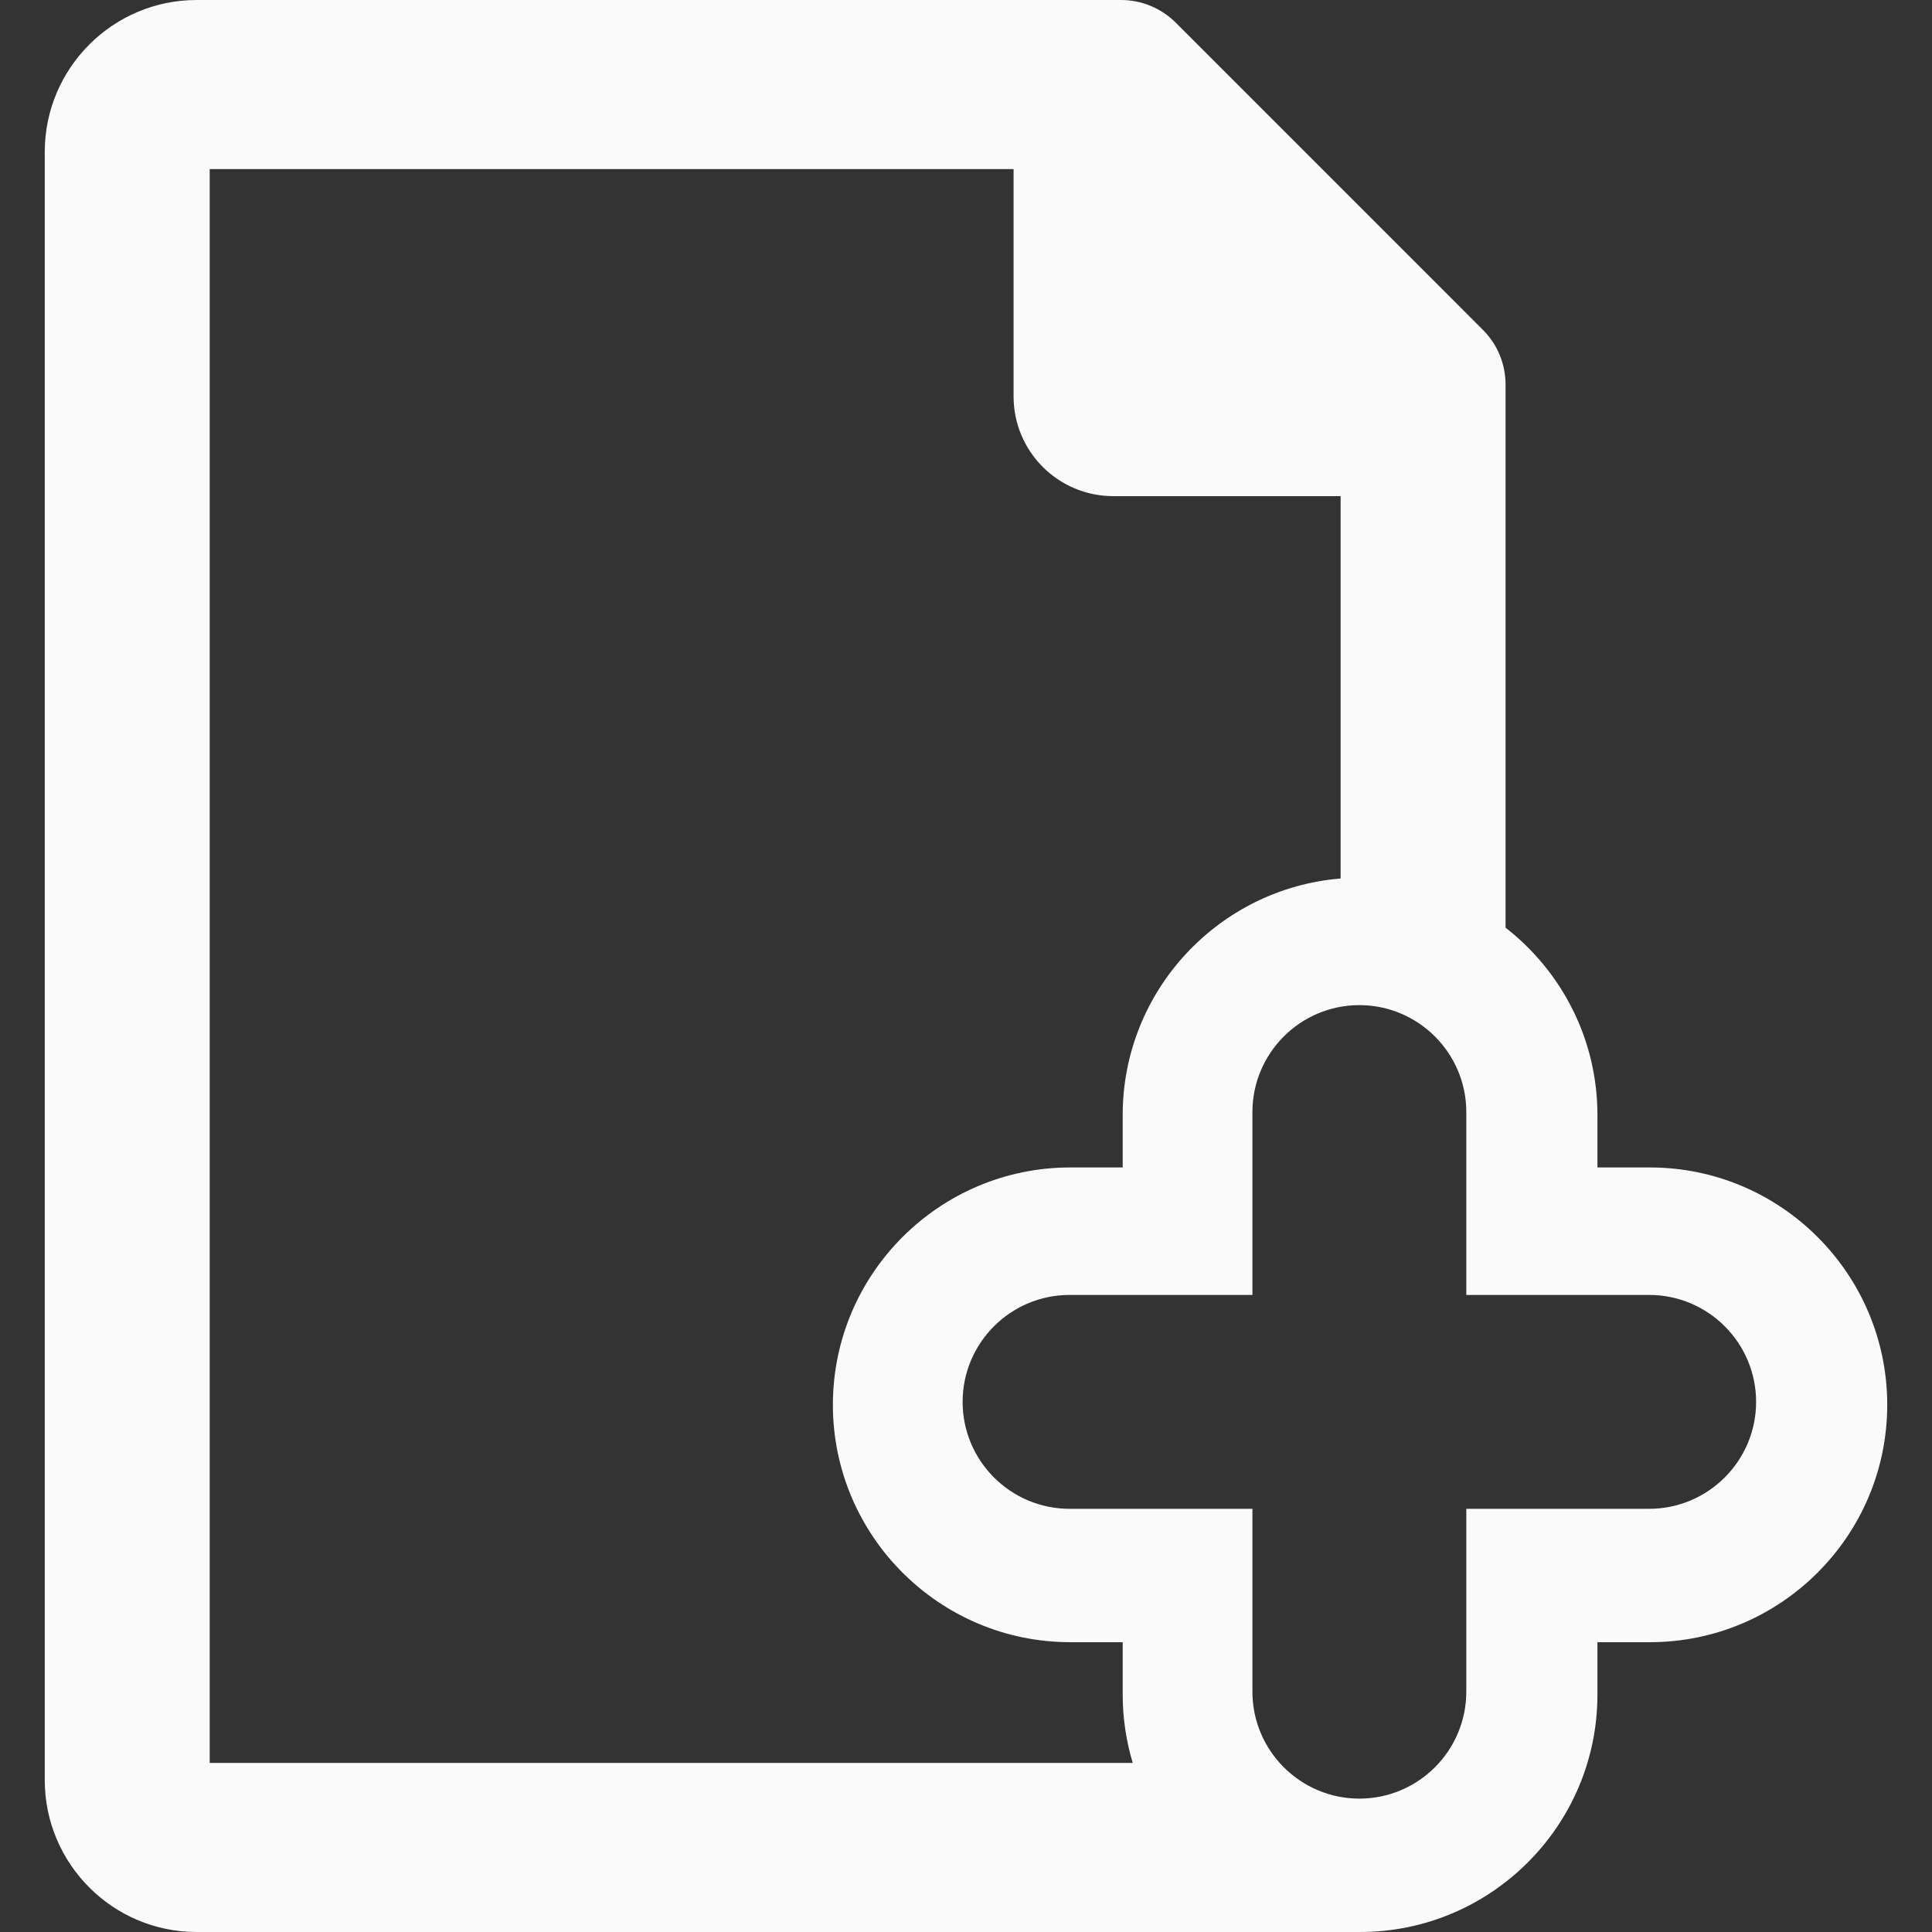<?xml version="1.0" encoding="iso-8859-1"?>
<!-- Generator: Adobe Illustrator 18.0.0, SVG Export Plug-In . SVG Version: 6.00 Build 0)  -->
<!DOCTYPE svg PUBLIC "-//W3C//DTD SVG 1.1//EN" "http://www.w3.org/Graphics/SVG/1.1/DTD/svg11.dtd">
<svg version="1.1" id="Capa_1" xmlns="http://www.w3.org/2000/svg" xmlns:xlink="http://www.w3.org/1999/xlink" x="0px" y="0px"
	 viewBox="0 0 370.32 370.32" style="enable-background:new 0 0 370.32 370.32;" xml:space="preserve">
<rect x="0" y="0" width="370.32" height="370.32" fill="#333333" stroke="none"/>
<path style="fill:#fafafa;" d="M316.242,223.775h-10.051v-10.051c0-14.585-6.906-27.579-17.611-35.91V73.703
	c0-3.934-1.561-7.705-4.344-10.483L225.361,4.34C222.576,1.562,218.811,0,214.877,0H37.691C21.639,0,8.58,13.061,8.58,29.113
	v312.095c0,16.054,13.058,29.112,29.111,29.112h221.777h1.225c25.088,0,45.498-20.41,45.498-45.498v-10.051h10.051
	c25.088,0,45.498-20.41,45.498-45.498S341.33,223.775,316.242,223.775z M40.193,337.907V32.414h154.088v43.577
	c0,10.554,8.555,19.106,19.105,19.106h43.58v73.294c-23.35,1.903-41.771,21.501-41.771,45.333v10.051h-10.051
	c-25.088,0-45.498,20.41-45.498,45.498s20.41,45.498,45.498,45.498h10.051v10.051c0,4.548,0.678,8.939,1.926,13.085H40.193z
	 M316.107,289.205h-35.051v35.051c0,11.303-9.195,20.498-20.498,20.498c-11.303,0-20.498-9.195-20.498-20.498v-35.051H205.01
	c-11.303,0-20.498-9.195-20.498-20.498c0-11.303,9.195-20.498,20.498-20.498h35.051v-35.051c0-11.303,9.195-20.498,20.498-20.498
	c11.303,0,20.498,9.195,20.498,20.498v35.051h35.051c11.303,0,20.498,9.195,20.498,20.498
	C336.605,280.01,327.41,289.205,316.107,289.205z"/>
<g>
</g>
<g>
</g>
<g>
</g>
<g>
</g>
<g>
</g>
<g>
</g>
<g>
</g>
<g>
</g>
<g>
</g>
<g>
</g>
<g>
</g>
<g>
</g>
<g>
</g>
<g>
</g>
<g>
</g>
</svg>
